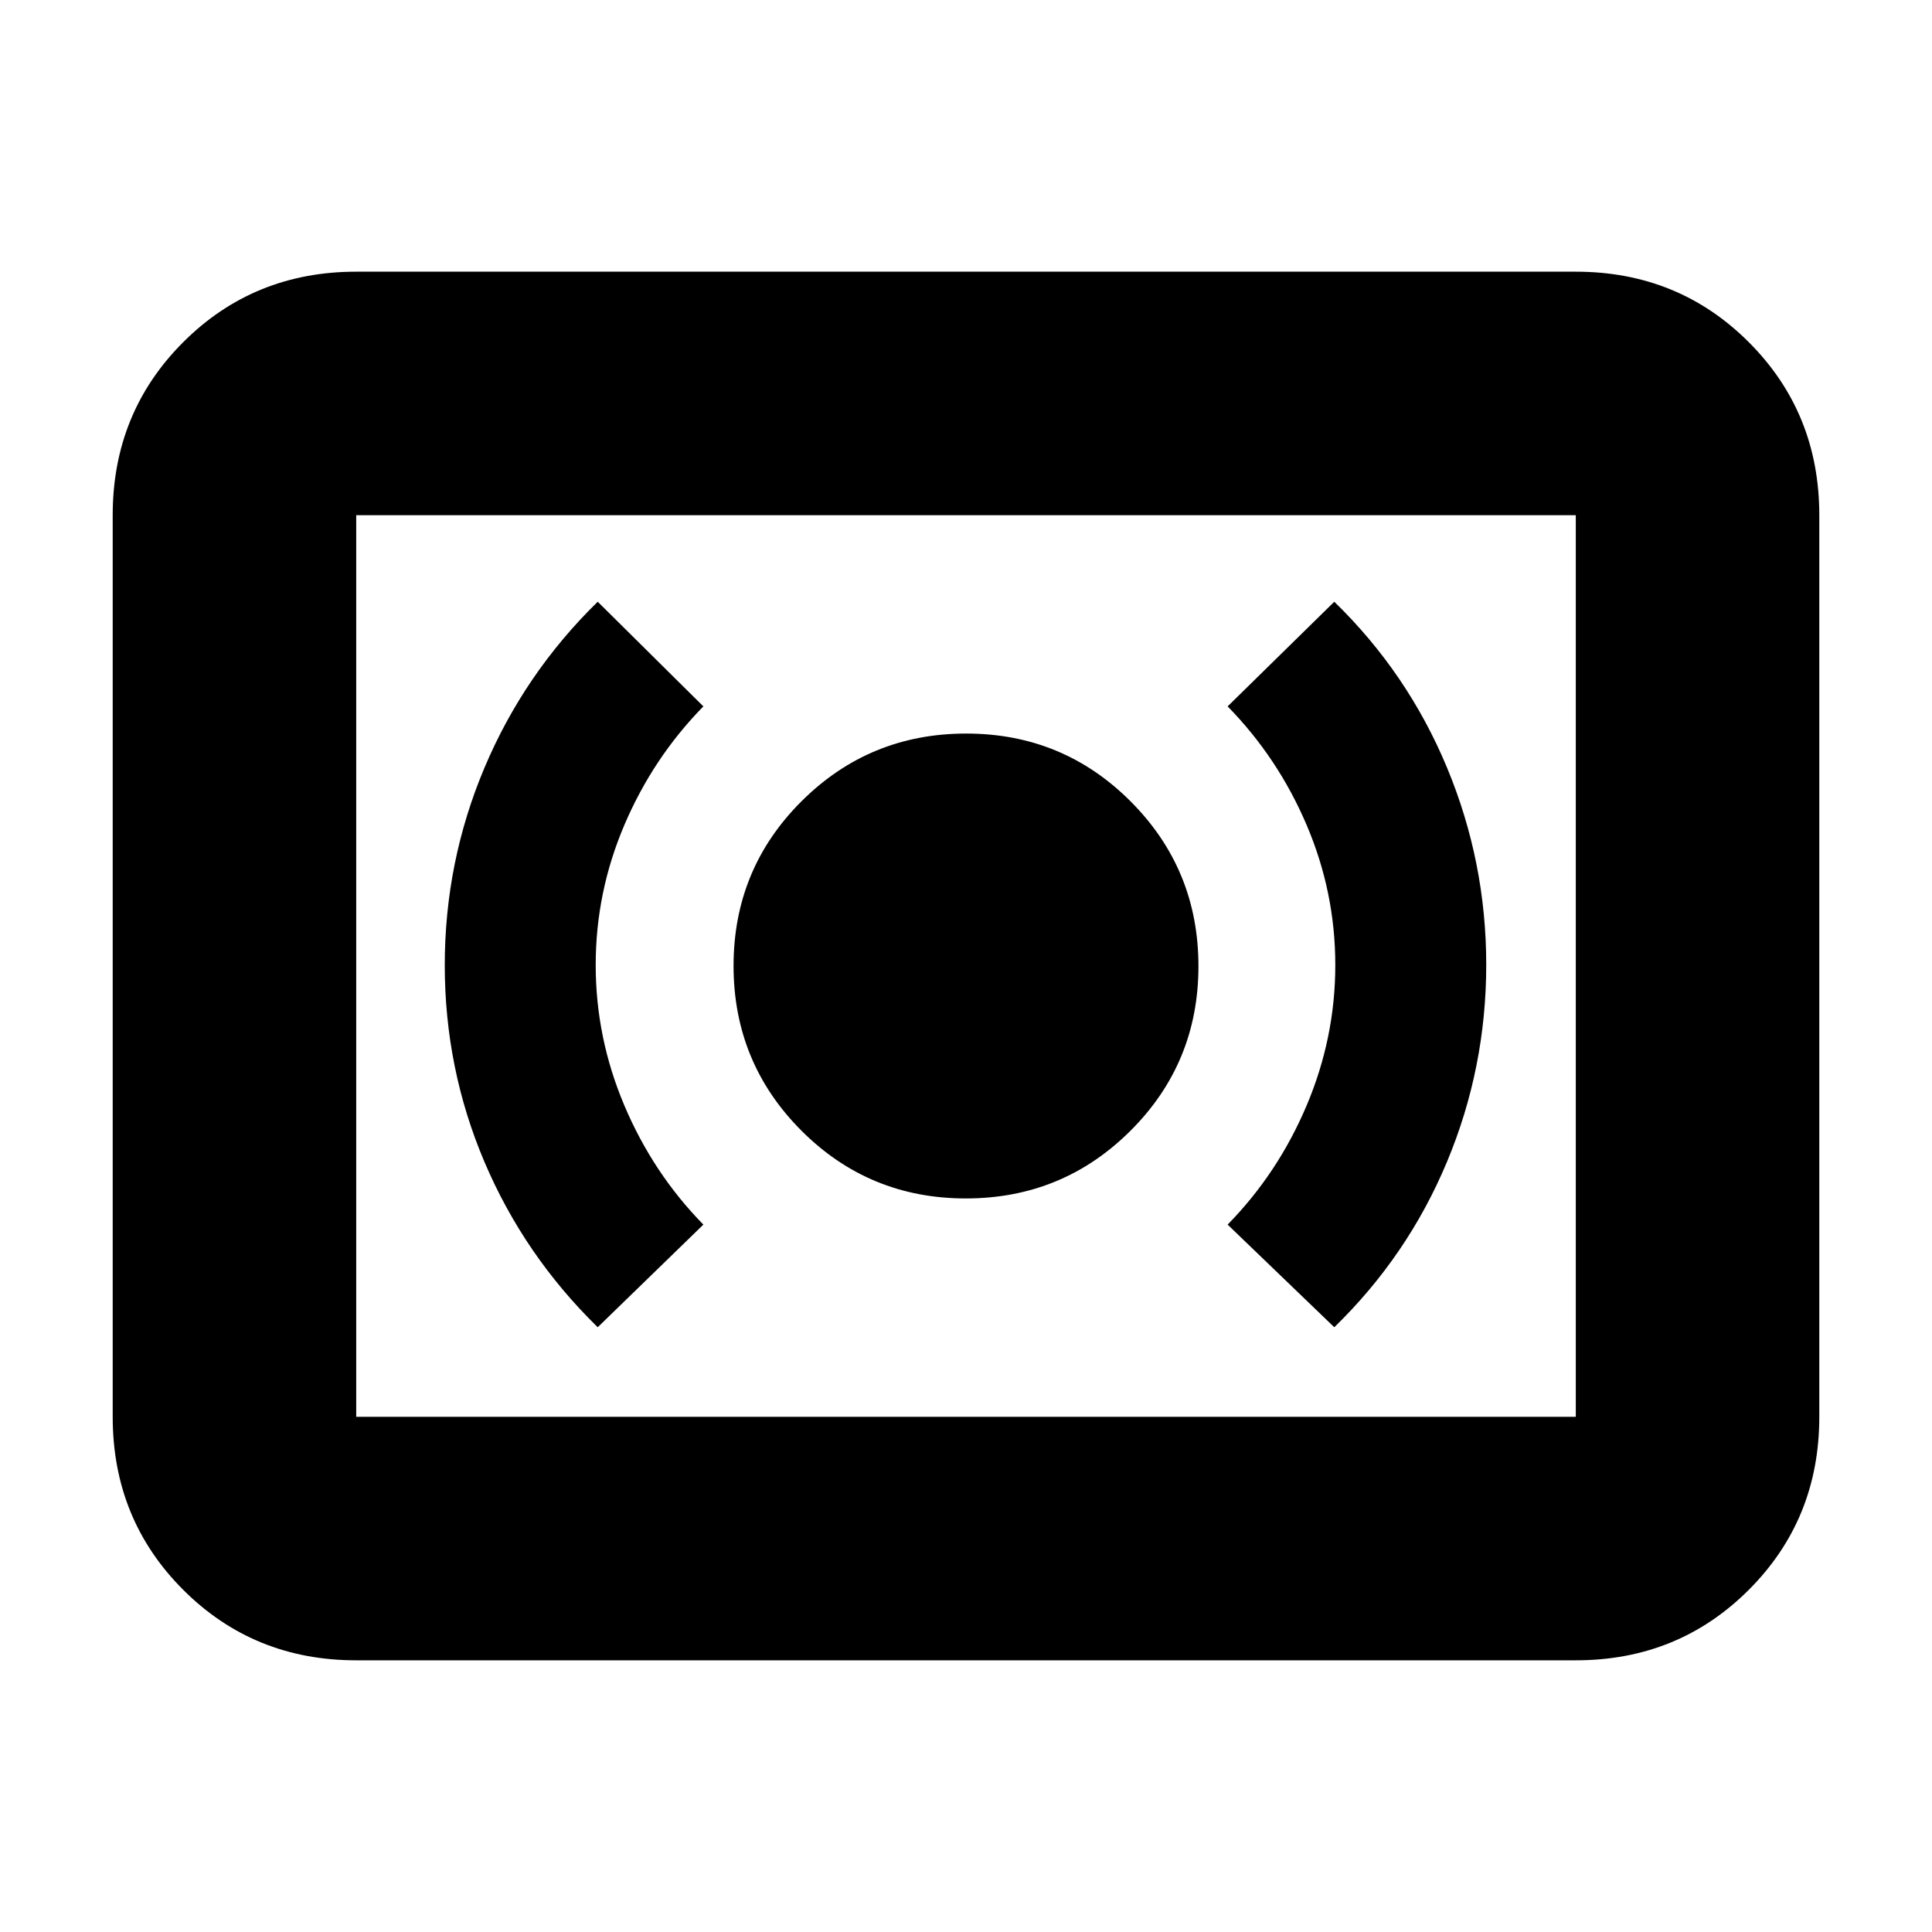 <svg xmlns="http://www.w3.org/2000/svg" height="24" viewBox="0 -960 960 960" width="24"><path d="M479.91-364.5q48.09 0 81.84-33.66t33.75-81.75q0-48.09-33.66-81.84t-81.75-33.75q-48.09 0-81.84 33.66t-33.75 81.75q0 48.09 33.66 81.84t81.75 33.75Zm183.09 64q36.5-35.5 56-82.19t19.5-97.95q0-51.09-19.5-97.97-19.5-46.89-56-82.39l-53 52q25 25.5 39.25 58.92 14.25 33.41 14.25 69.58t-14.25 69.83Q635-377 610-351.5l53 51Zm-366 0 52.5-51q-25-25.5-39.25-59.17Q296-444.33 296-480.5t14.25-69.58Q324.5-583.5 349.5-609L297-661q-36.54 35.73-56.27 82.49Q221-531.74 221-480.39q0 51.36 19.73 97.76 19.73 46.39 56.27 82.13ZM177-135q-50.94 0-85.97-35.03T56-256v-448q0-50.94 35.03-85.97T177-825h606q50.94 0 85.97 35.03T904-704v448q0 50.94-35.03 85.97T783-135H177Zm0-121h606v-448H177v448Zm0 0v-448 448Z"/></svg>